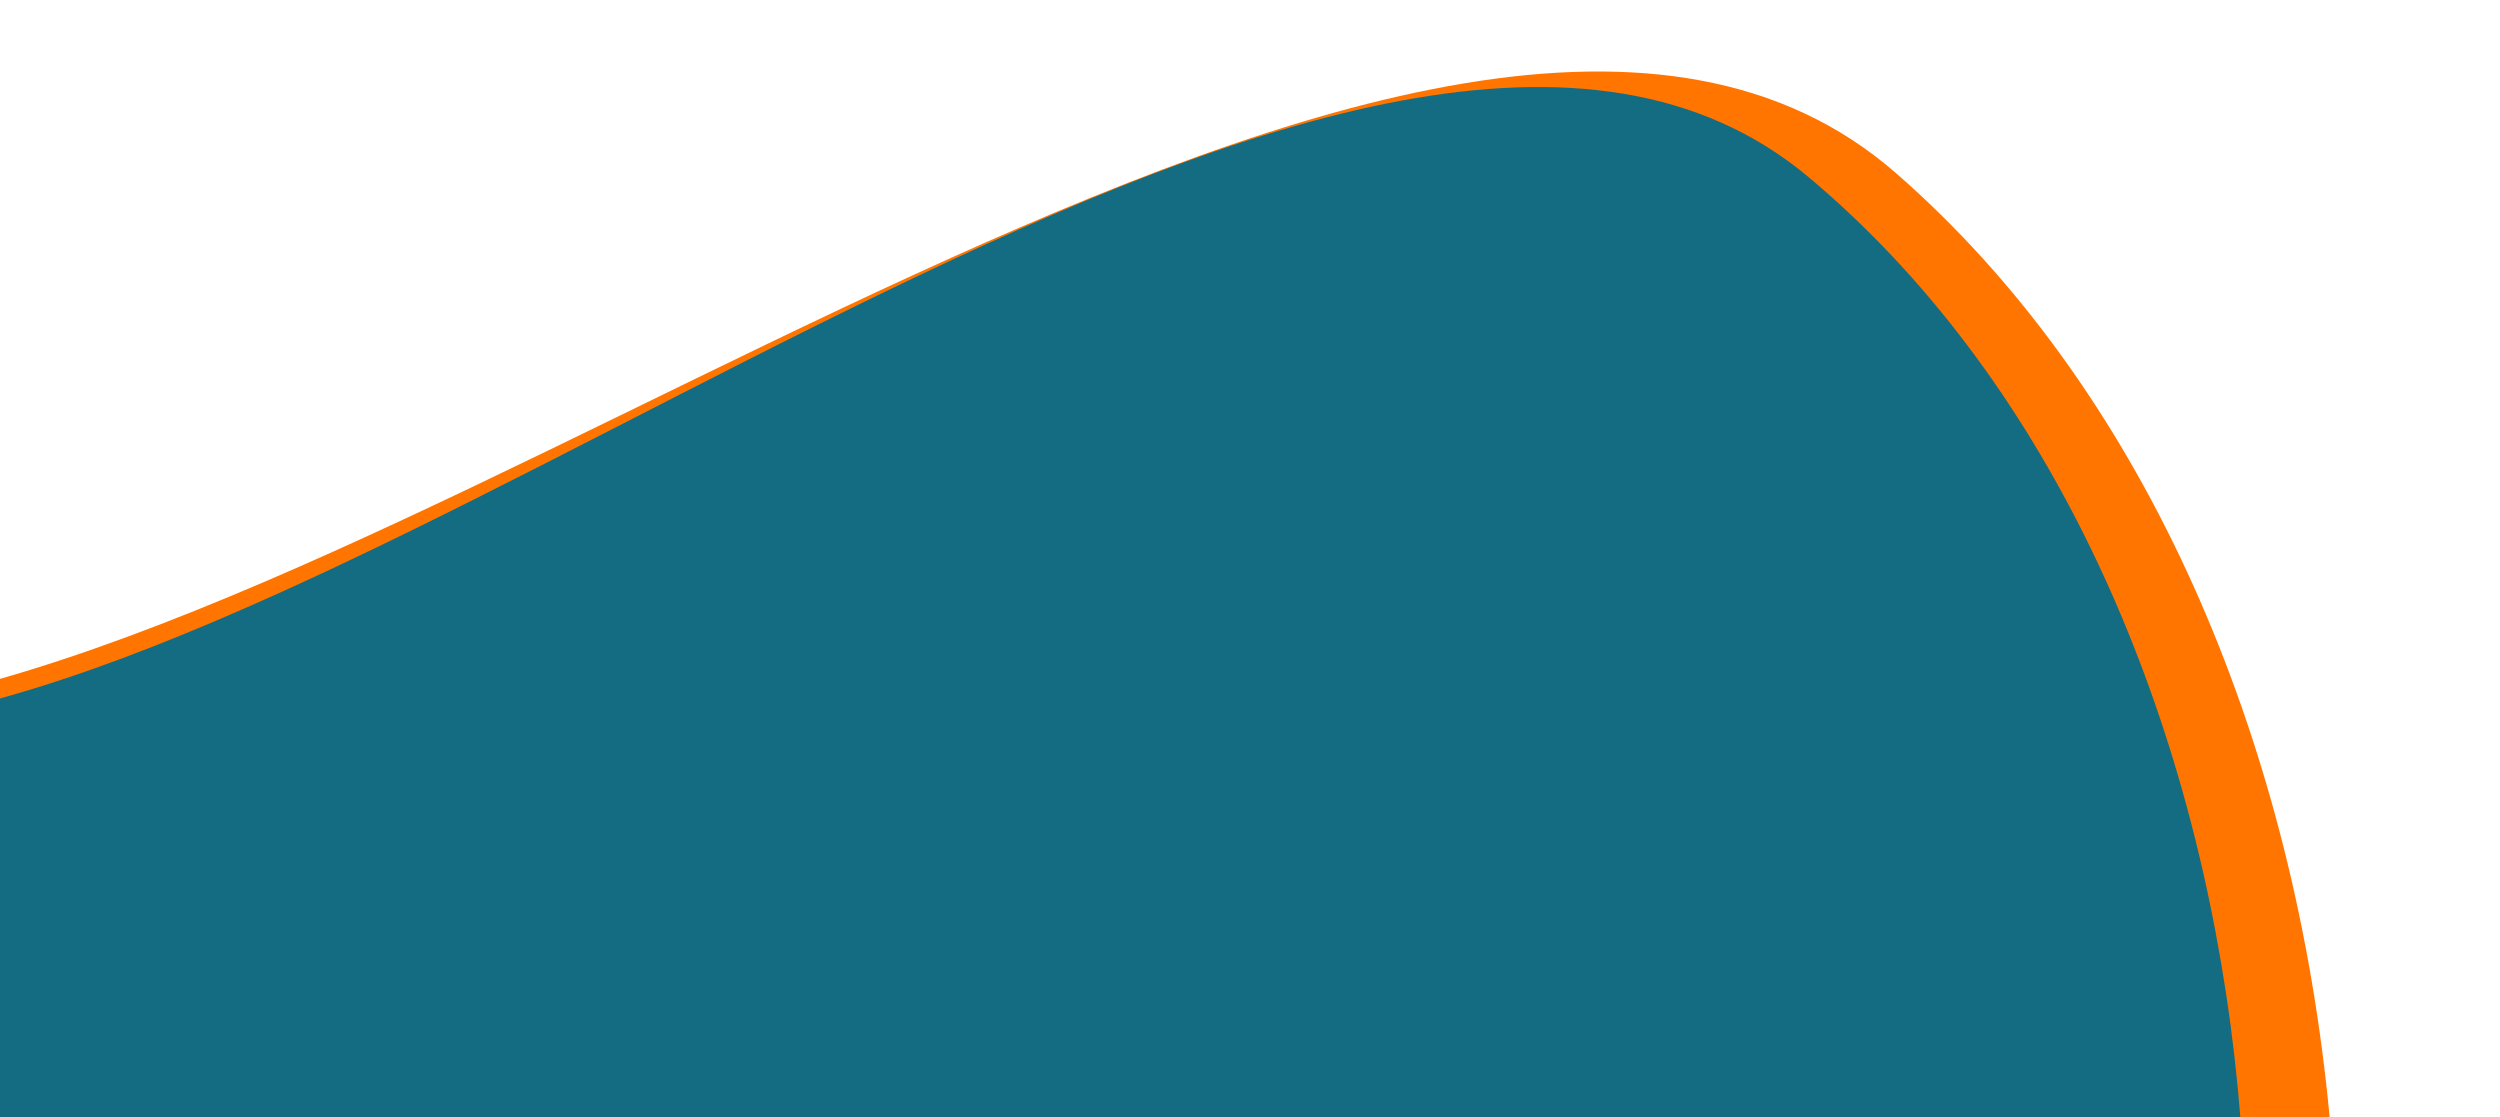 <svg width="602" height="269" viewBox="0 0 602 269" fill="none" xmlns="http://www.w3.org/2000/svg">
<g filter="url(#filter0_d_11_94)">
<path d="M-487.946 230.311C-579.908 307.682 -448.338 436.078 -335.724 585.685C-223.111 735.292 -144.353 915.428 126.225 730.491C217.29 668.249 426.181 672.307 511.706 516.309C597.231 360.311 573.708 139.794 456.48 37.626C347.338 -57.496 100.738 155.196 -43.466 168.056C-237.747 185.38 -395.984 152.94 -487.946 230.311Z" fill="#FF7500"/>
</g>
<path d="M-450.109 241.635C-535.252 316.201 -408.987 434.662 -300.176 573.449C-191.364 712.235 -113.86 880.4 137.449 701.223C222.029 640.919 418.777 640.858 496.396 492.37C574.015 343.883 547.763 136.668 435.49 42.638C330.961 -44.907 102.745 159.961 -32.785 174.75C-215.38 194.675 -364.966 167.068 -450.109 241.635Z" fill="#136C81"/>
<g filter="url(#filter1_i_11_94)">
<path d="M-393.314 262.83C-468.36 328.979 -356.449 433.377 -259.907 555.79C-163.365 678.204 -94.412 826.673 127.205 667.598C201.792 614.06 375.675 613.487 443.871 482.004C512.067 350.521 488.305 167.392 388.825 84.557C296.207 7.435 95.068 189.162 -24.672 202.595C-185.992 220.693 -318.268 196.681 -393.314 262.83Z" fill="#136C81"/>
</g>
<defs>
<filter id="filter0_d_11_94" x="-529.893" y="6.217" width="1103.87" height="817.836" filterUnits="userSpaceOnUse" color-interpolation-filters="sRGB">
<feFlood flood-opacity="0" result="BackgroundImageFix"/>
<feColorMatrix in="SourceAlpha" type="matrix" values="0 0 0 0 0 0 0 0 0 0 0 0 0 0 0 0 0 0 127 0" result="hardAlpha"/>
<feOffset dy="4"/>
<feGaussianBlur stdDeviation="5.5"/>
<feComposite in2="hardAlpha" operator="out"/>
<feColorMatrix type="matrix" values="0 0 0 0 0 0 0 0 0 0 0 0 0 0 0 0 0 0 0.25 0"/>
<feBlend mode="normal" in2="BackgroundImageFix" result="effect1_dropShadow_11_94"/>
<feBlend mode="normal" in="SourceGraphic" in2="effect1_dropShadow_11_94" result="shape"/>
</filter>
<filter id="filter1_i_11_94" x="-417.888" y="65.56" width="900.56" height="675.252" filterUnits="userSpaceOnUse" color-interpolation-filters="sRGB">
<feFlood flood-opacity="0" result="BackgroundImageFix"/>
<feBlend mode="normal" in="SourceGraphic" in2="BackgroundImageFix" result="shape"/>
<feColorMatrix in="SourceAlpha" type="matrix" values="0 0 0 0 0 0 0 0 0 0 0 0 0 0 0 0 0 0 127 0" result="hardAlpha"/>
<feOffset dy="4"/>
<feGaussianBlur stdDeviation="17.5"/>
<feComposite in2="hardAlpha" operator="arithmetic" k2="-1" k3="1"/>
<feColorMatrix type="matrix" values="0 0 0 0 0 0 0 0 0 0 0 0 0 0 0 0 0 0 0.15 0"/>
<feBlend mode="normal" in2="shape" result="effect1_innerShadow_11_94"/>
</filter>
</defs>
</svg>
